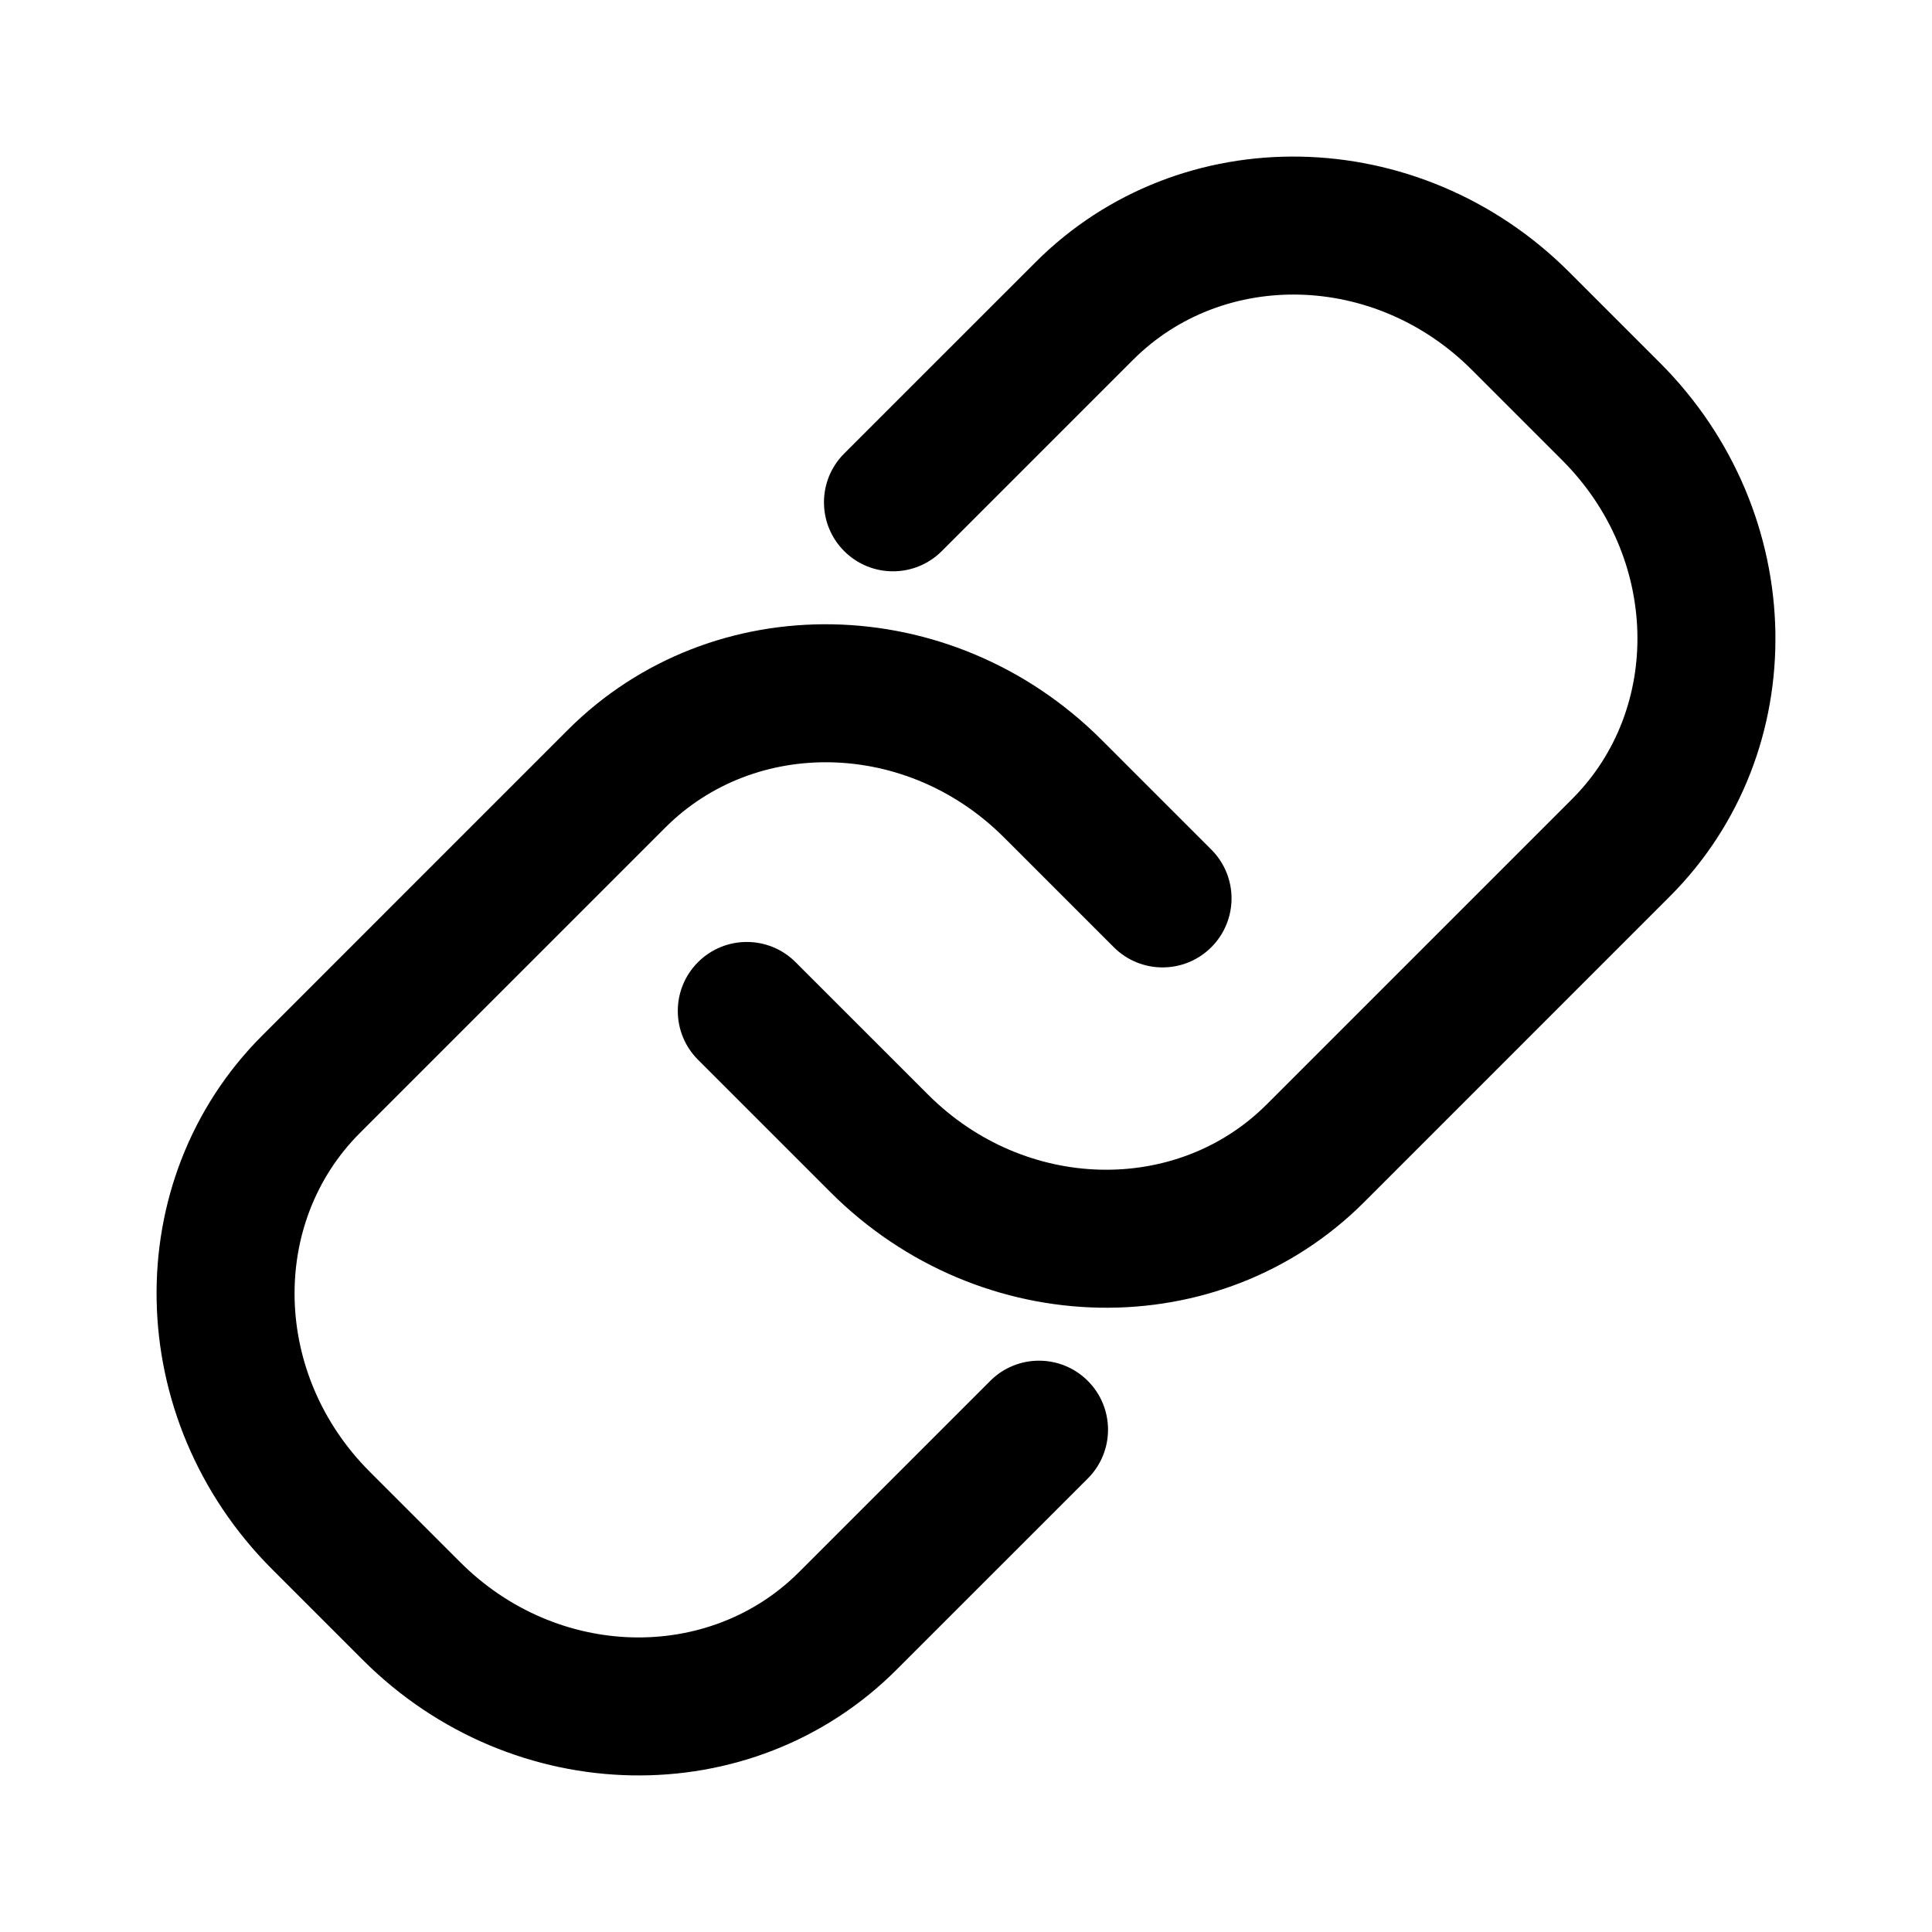 <svg xmlns="http://www.w3.org/2000/svg" width="56" height="56" viewBox="0 0 56 56">
  <g transform="translate(4 4)">
    <path d="M31.111,23.455 C30.33,24.236 29.064,24.236 28.283,23.455 L25.101,20.273 C22.289,17.46 17.894,17.379 15.287,19.985 L6.429,28.843 C3.822,31.45 3.904,35.845 6.716,38.657 L9.343,41.284 C12.155,44.096 16.55,44.178 19.157,41.571 L24.702,36.026 C25.483,35.245 26.75,35.245 27.531,36.026 C28.312,36.807 28.312,38.073 27.531,38.854 L21.985,44.399 C17.792,48.592 10.866,48.464 6.514,44.112 L3.888,41.486 C-0.464,37.134 -0.592,30.208 3.601,26.015 L12.458,17.157 C16.651,12.964 23.578,13.093 27.929,17.444 L31.111,20.626 C31.892,21.407 31.892,22.674 31.111,23.455 Z"/>
    <path d="M16.232,23.889 C17.013,23.108 18.279,23.108 19.06,23.889 L22.899,27.727 C25.711,30.54 30.106,30.621 32.713,28.015 L41.571,19.157 C44.178,16.55 44.096,12.155 41.284,9.343 L38.657,6.716 C35.845,3.904 31.45,3.822 28.843,6.429 L23.298,11.974 C22.517,12.755 21.25,12.755 20.469,11.974 C19.688,11.193 19.688,9.927 20.469,9.146 L26.015,3.601 C30.208,-0.592 37.134,-0.464 41.486,3.888 L44.112,6.514 C48.464,10.866 48.592,17.792 44.399,21.985 L35.542,30.843 C31.349,35.036 24.422,34.907 20.071,30.556 L16.232,26.717 C15.451,25.936 15.451,24.67 16.232,23.889 Z"/>
  </g>
</svg>
